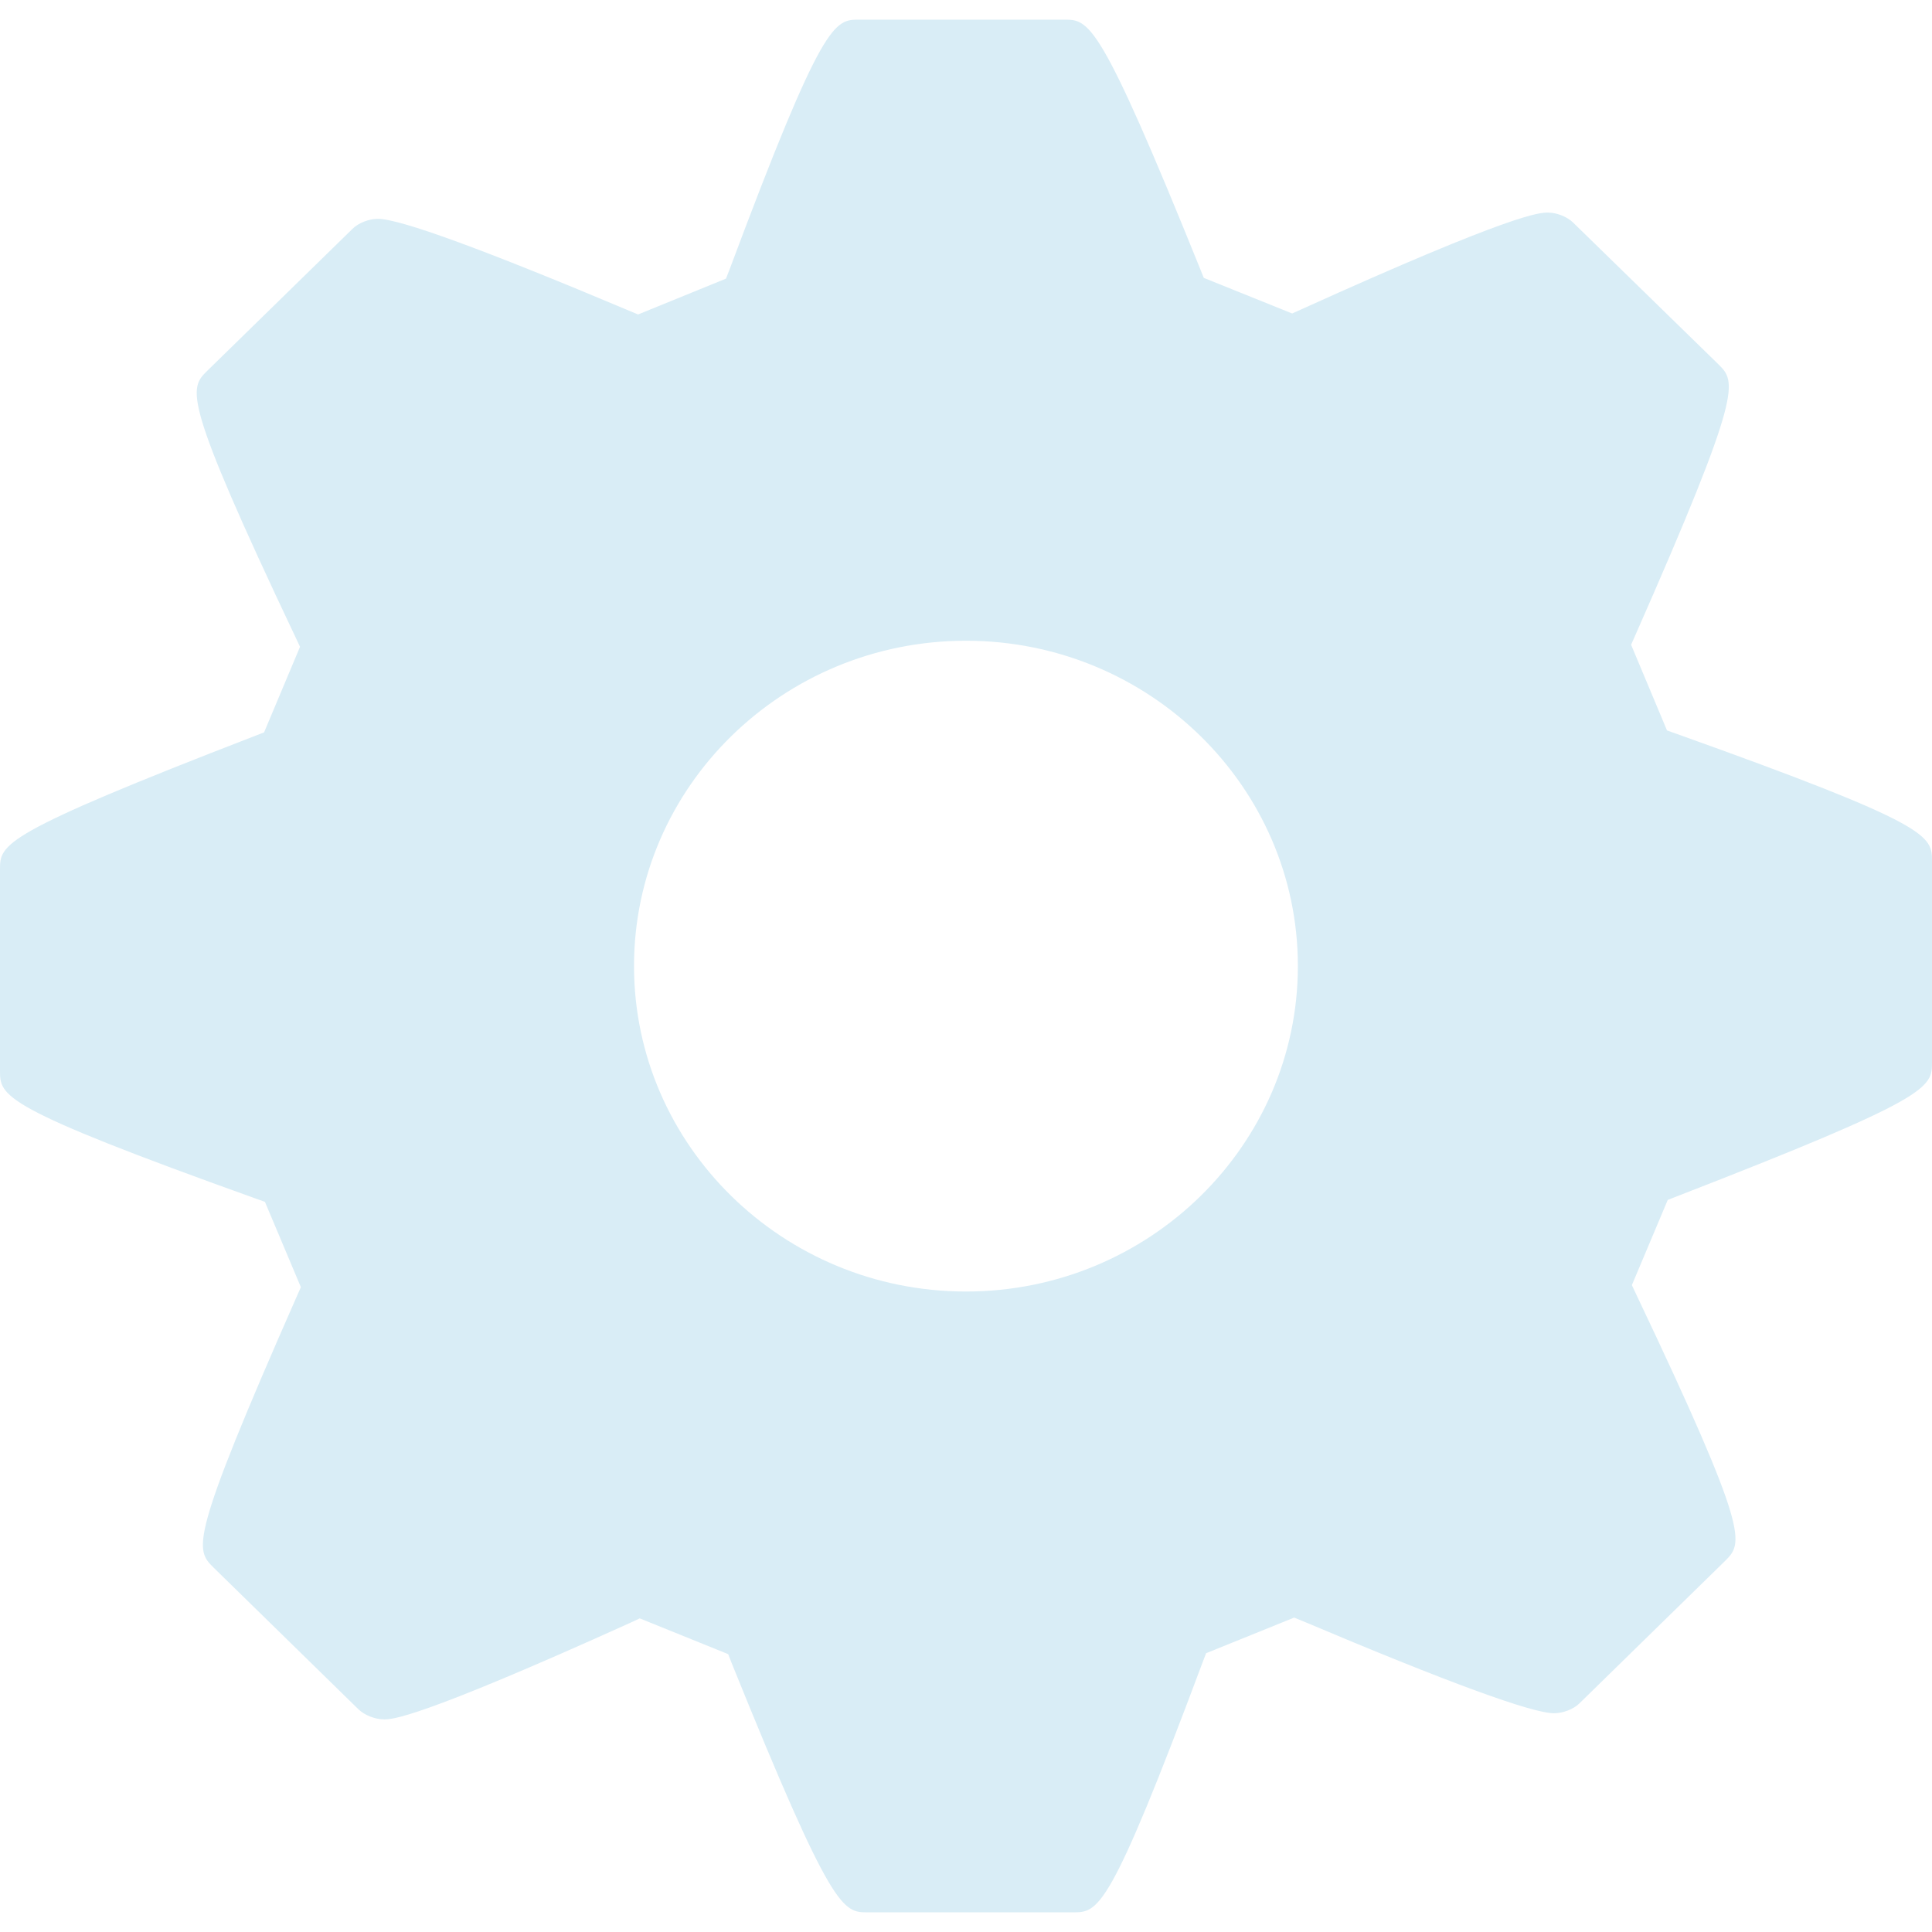 <?xml version="1.0" encoding="utf-8"?>
<!-- Generator: Adobe Illustrator 26.0.2, SVG Export Plug-In . SVG Version: 6.00 Build 0)  -->
<svg version="1.0" id="Calque_1" xmlns="http://www.w3.org/2000/svg" xmlns:xlink="http://www.w3.org/1999/xlink" x="0px" y="0px"
	 viewBox="0 0 4000 4000" style="enable-background:new 0 0 4000 4000;" xml:space="preserve">
<g id="option">
	<g>
		<g>
			<path style="fill:#d9edf6;" d="M3470.36,1519.06l-19.03-6.78l-74.31-177.39l8.06-18.23c225.12-510.57,209.6-525.8,172.26-562.81
				l-300.29-292.94c-12.28-12.18-33.83-20.75-52.42-20.75c-16.9,0-68.07,0-511.57,200.87l-17.78,7.98l-182.98-73.68l-7.34-18.22
				C2276.4,40.7,2255.04,40.7,2203.14,40.7h-424.07c-51.7,0-75.25,0-268.65,517.32l-7.28,18.83l-182.03,74.2l-17.4-7.24
				c-300.19-126.56-475.46-190.73-521.15-190.73c-18.54,0-40.17,8.32-52.5,20.47L429.48,767.34
				c-38.13,37.61-53.94,53.36,182.97,553.27l8.71,18.54l-74.43,177.19l-18.22,7.04C0,1727.62,0,1747.54,0,1800.73v415.56
				c0,53.34,0,75.49,529.56,265.27l18.93,6.68l74.44,176.67l-7.99,18.05c-225.12,510.8-210.84,524.63-172.52,562.75l299.83,293.34
				c12.57,12.08,34.32,20.71,52.87,20.71c16.79,0,67.84,0,511.64-200.77l17.77-8.32l183.1,74.05l7.12,18.31
				c208.69,516.24,230.13,516.24,282.06,516.24h424.2c53.26,0,75.35,0,268.9-517.66l7.21-18.84l182.32-73.71l17.35,7.07
				c299.94,126.91,475.13,190.96,520.53,190.96c18.38,0,40.21-8.06,52.74-20.48l301.05-294.42c37.87-37.8,53.65-53.26-183.68-552.7
				l-8.83-18.76l74.3-176.42l17.74-6.96C4000,2272.08,4000,2252.06,4000,2198.8v-415.31
				C3999.99,1730.16,3999.99,1708.14,3470.36,1519.06z M1999.99,2673.96c-379,0-687.32-302.43-687.32-673.89
				c0-371.47,308.33-673.5,687.32-673.5c378.84,0,687.11,302.09,687.11,673.5C2687.11,2371.47,2378.84,2673.96,1999.99,2673.96z"/>
		</g>
	</g>
</g>
</svg>
